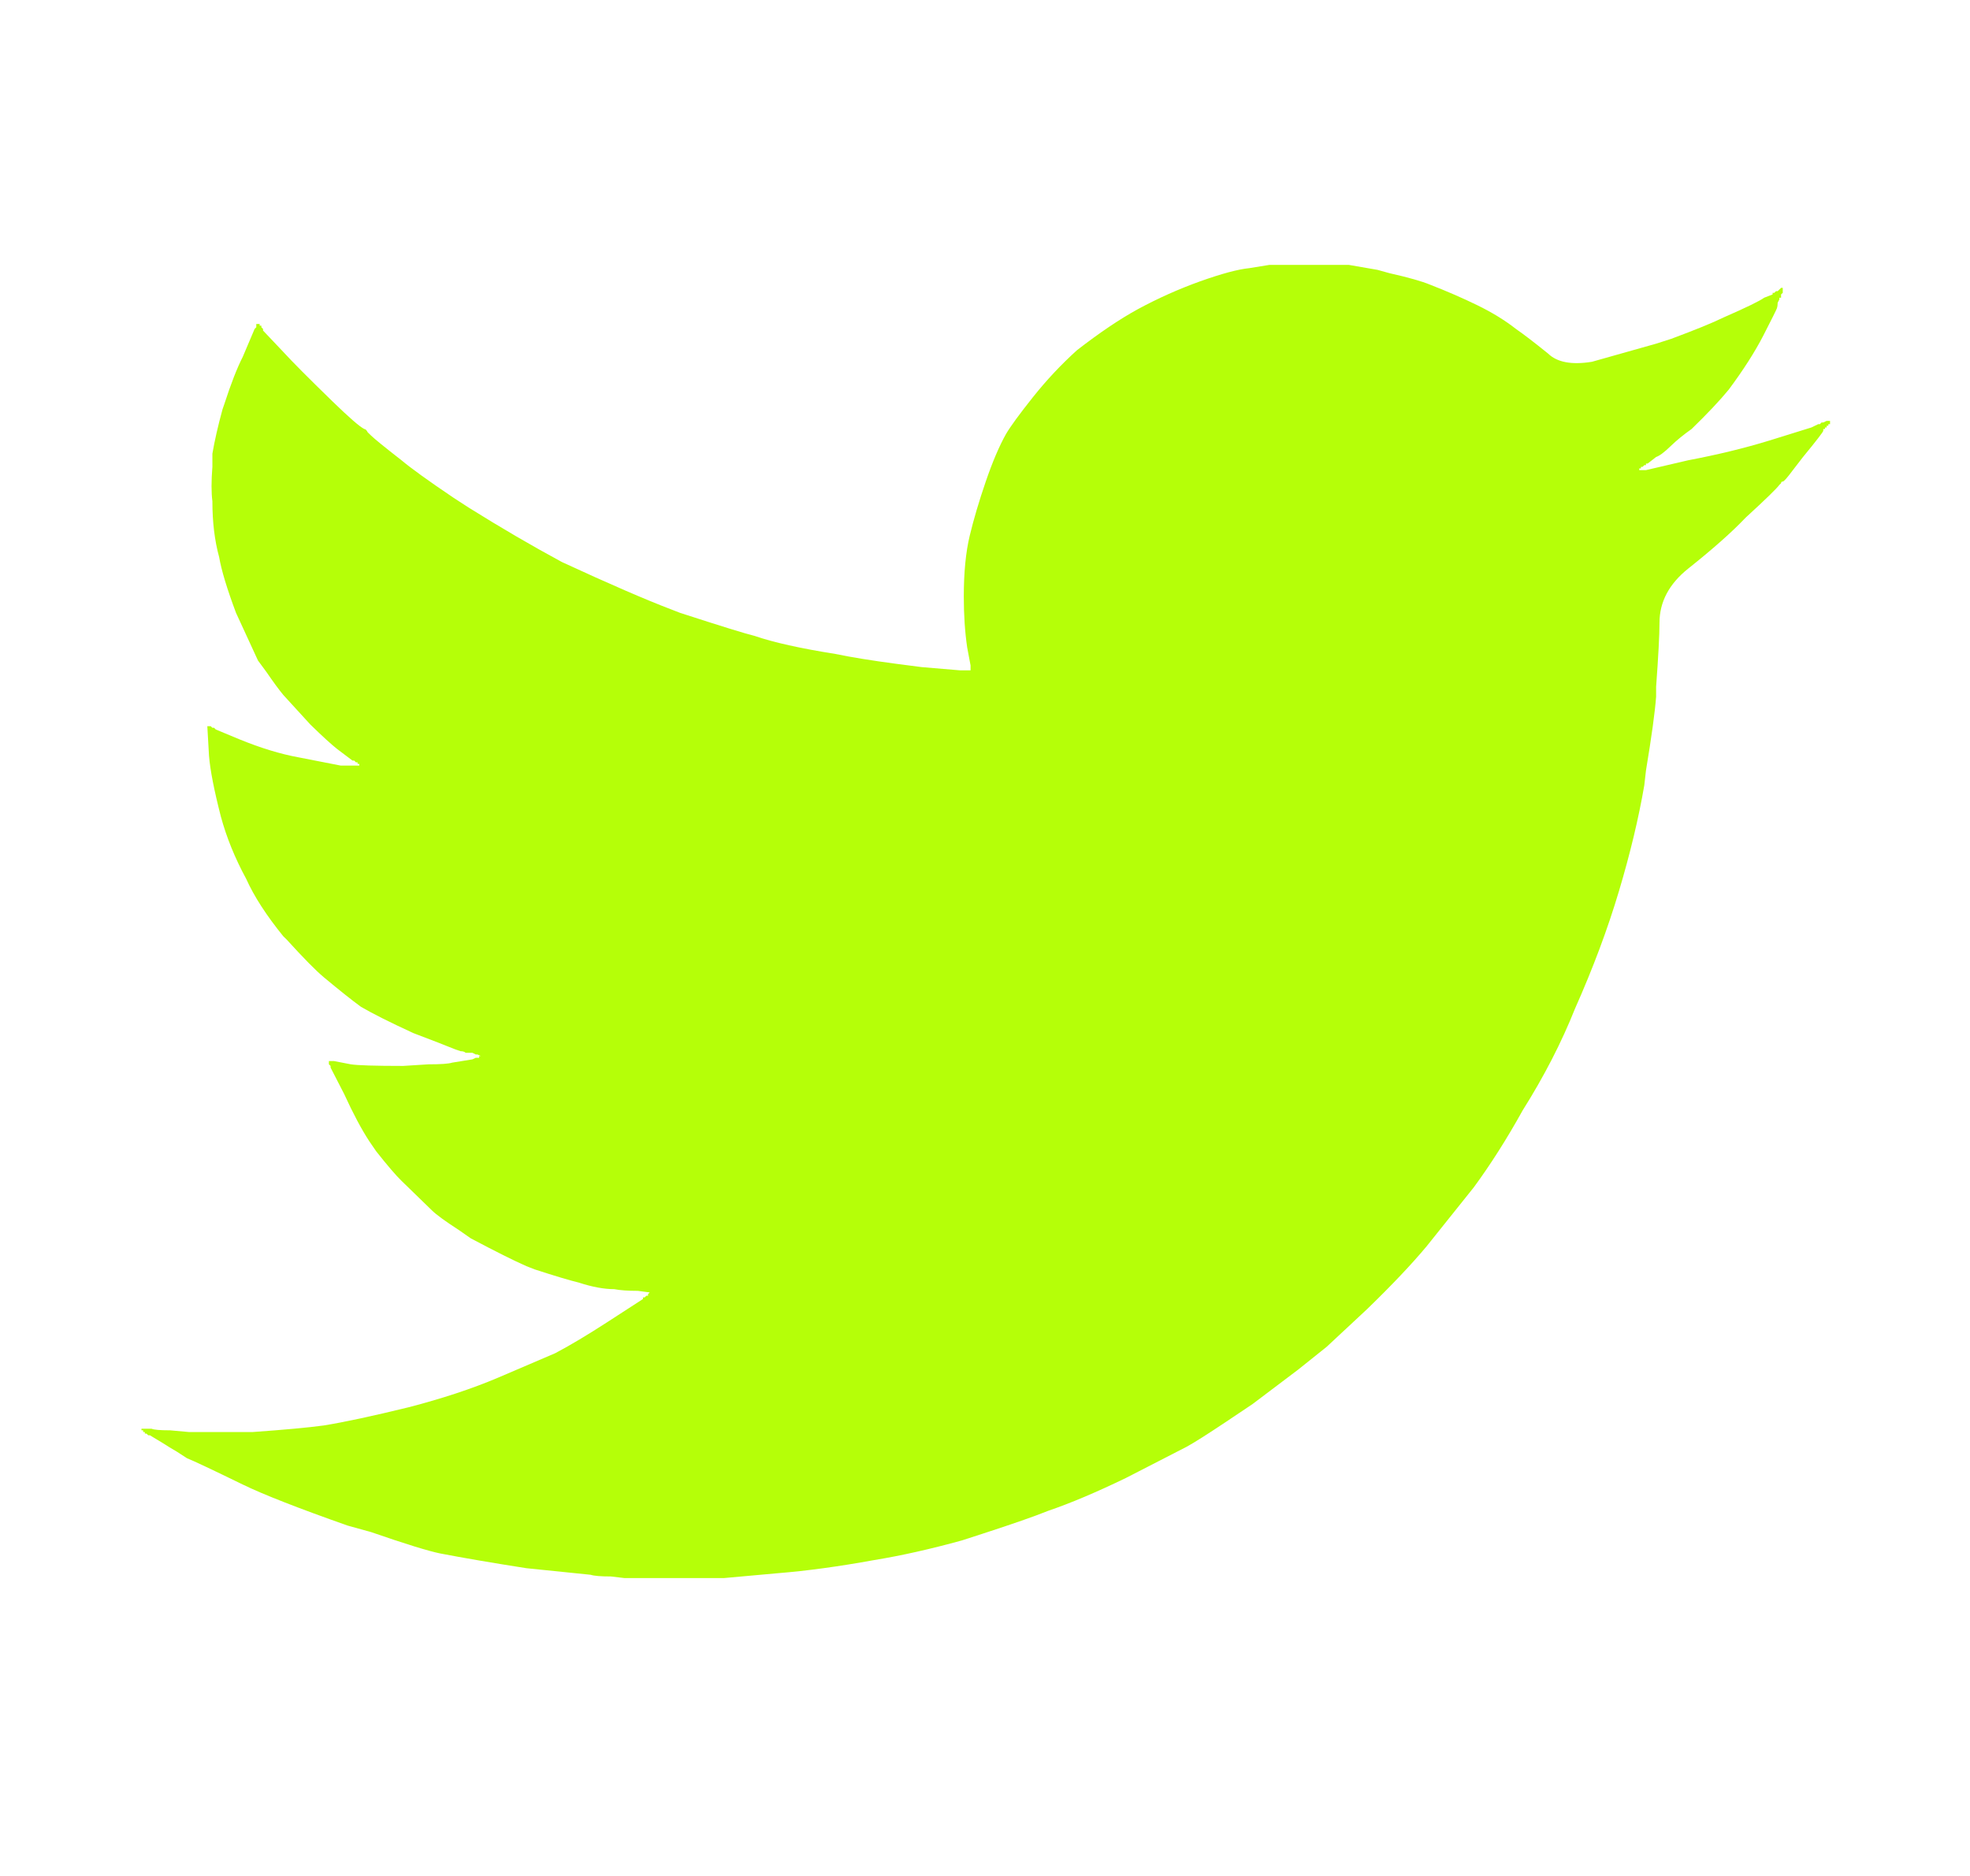 <svg width="21" height="20" viewBox="0 0 21 20" fill="none" xmlns="http://www.w3.org/2000/svg">
<path d="M13.532 2.824H14.378L14.684 2.877L14.81 2.912C15.014 2.958 15.158 2.999 15.242 3.034C15.422 3.104 15.59 3.177 15.746 3.253C15.902 3.329 16.04 3.413 16.16 3.507C16.244 3.565 16.358 3.653 16.502 3.769C16.598 3.863 16.754 3.892 16.97 3.857L17.654 3.664L17.816 3.612C18.068 3.518 18.254 3.443 18.374 3.384C18.614 3.279 18.758 3.209 18.806 3.174L18.896 3.139V3.122H18.914L18.932 3.104H18.95L18.986 3.069H19.004V3.122L18.986 3.139V3.174H18.968V3.192L18.95 3.227C18.95 3.25 18.947 3.27 18.941 3.288C18.935 3.305 18.887 3.402 18.797 3.577C18.707 3.752 18.584 3.944 18.428 4.154C18.332 4.271 18.2 4.411 18.032 4.574C17.948 4.633 17.873 4.694 17.807 4.758C17.741 4.822 17.69 4.86 17.654 4.872L17.564 4.942H17.546V4.959H17.528L17.51 4.977H17.492V4.994H17.474V5.012H17.456H17.546L17.996 4.907C18.308 4.848 18.596 4.778 18.86 4.697L19.31 4.557L19.382 4.522H19.4L19.418 4.504H19.436L19.472 4.487H19.508V4.522H19.49V4.539H19.472V4.557H19.454V4.574H19.436V4.592C19.436 4.603 19.364 4.697 19.22 4.872L19.112 5.012C19.052 5.093 19.016 5.134 19.004 5.134C18.992 5.134 18.986 5.14 18.986 5.152L18.968 5.169C18.944 5.204 18.824 5.321 18.608 5.519C18.464 5.671 18.26 5.852 17.996 6.062C17.792 6.225 17.69 6.418 17.69 6.639C17.69 6.768 17.678 6.995 17.654 7.322V7.427C17.642 7.59 17.606 7.853 17.546 8.214L17.528 8.372C17.468 8.722 17.378 9.098 17.258 9.5C17.138 9.903 16.982 10.32 16.79 10.752C16.646 11.113 16.46 11.475 16.232 11.837C16.064 12.14 15.89 12.414 15.71 12.659L15.206 13.289C15.05 13.476 14.84 13.698 14.576 13.954L14.144 14.357L13.838 14.602C13.73 14.683 13.568 14.806 13.352 14.969L13.064 15.162C12.872 15.29 12.734 15.378 12.65 15.424L12.002 15.757C11.69 15.908 11.414 16.025 11.174 16.107C11.03 16.165 10.796 16.247 10.472 16.352L10.256 16.422C9.92 16.515 9.608 16.585 9.32 16.632C8.936 16.702 8.594 16.748 8.294 16.772L7.718 16.824H6.656L6.512 16.807C6.404 16.807 6.332 16.801 6.296 16.789L5.612 16.719C5.24 16.661 4.934 16.608 4.694 16.562C4.574 16.538 4.328 16.463 3.956 16.334L3.704 16.264C3.176 16.078 2.804 15.932 2.588 15.827C2.252 15.663 2.054 15.57 1.994 15.547L1.886 15.477C1.826 15.442 1.778 15.413 1.742 15.389L1.598 15.302H1.58L1.562 15.284H1.544V15.267H1.526V15.249H1.508V15.232H1.616C1.64 15.243 1.706 15.249 1.814 15.249L2.012 15.267H2.696C3.032 15.243 3.284 15.22 3.452 15.197C3.668 15.162 3.968 15.098 4.352 15.004C4.712 14.911 5.03 14.806 5.306 14.689L5.918 14.427C6.074 14.345 6.26 14.234 6.476 14.094L6.854 13.849V13.832H6.872L6.89 13.814H6.908V13.797L6.926 13.779L6.8 13.762C6.692 13.762 6.608 13.756 6.548 13.744C6.44 13.744 6.314 13.721 6.17 13.674C6.074 13.651 5.918 13.604 5.702 13.534L5.612 13.499C5.48 13.441 5.282 13.342 5.018 13.202L4.892 13.114C4.748 13.021 4.652 12.951 4.604 12.904L4.28 12.589C4.22 12.531 4.13 12.426 4.01 12.274L3.938 12.169C3.854 12.041 3.764 11.872 3.668 11.662L3.524 11.382V11.364L3.506 11.347V11.312H3.56L3.74 11.347C3.812 11.358 3.998 11.364 4.298 11.364L4.568 11.347C4.7 11.347 4.784 11.341 4.82 11.329L5.036 11.294L5.072 11.277H5.108V11.259H5.126L5.09 11.242H5.072L5.036 11.224H4.964C4.952 11.213 4.934 11.207 4.91 11.207L4.856 11.189C4.772 11.154 4.622 11.096 4.406 11.014C4.154 10.898 3.968 10.804 3.848 10.734C3.752 10.664 3.62 10.559 3.452 10.419C3.368 10.349 3.236 10.215 3.056 10.017L3.02 9.982C2.84 9.76 2.708 9.556 2.624 9.369C2.504 9.148 2.414 8.926 2.354 8.704C2.282 8.424 2.24 8.208 2.228 8.057L2.21 7.742H2.246L2.264 7.759H2.282L2.3 7.777L2.552 7.882C2.78 7.975 2.99 8.039 3.182 8.074L3.632 8.162H3.848H3.83V8.144H3.812V8.127H3.794L3.776 8.109H3.758L3.596 7.987C3.536 7.94 3.44 7.853 3.308 7.724L3.02 7.409C2.972 7.351 2.912 7.269 2.84 7.164L2.75 7.042C2.69 6.913 2.612 6.744 2.516 6.534C2.42 6.278 2.36 6.079 2.336 5.939C2.288 5.764 2.264 5.566 2.264 5.344C2.252 5.251 2.252 5.128 2.264 4.977V4.837C2.288 4.697 2.324 4.539 2.372 4.364L2.39 4.312C2.462 4.09 2.528 3.921 2.588 3.804L2.714 3.507L2.732 3.489V3.454H2.768V3.472H2.786V3.489L2.804 3.507V3.524L3.02 3.752C3.116 3.857 3.29 4.032 3.542 4.277C3.722 4.452 3.836 4.551 3.884 4.574C3.896 4.574 3.908 4.586 3.92 4.609L3.956 4.644C3.992 4.679 4.1 4.767 4.28 4.907C4.376 4.988 4.562 5.123 4.838 5.309L5 5.414C5.336 5.624 5.666 5.817 5.99 5.992C6.494 6.225 6.884 6.394 7.16 6.499L7.25 6.534C7.682 6.674 7.946 6.756 8.042 6.779C8.246 6.849 8.534 6.913 8.906 6.972C9.074 7.007 9.29 7.042 9.554 7.077L9.824 7.112L10.238 7.147H10.346V7.094L10.31 6.902C10.286 6.738 10.274 6.558 10.274 6.359C10.274 6.103 10.295 5.887 10.337 5.712C10.379 5.537 10.436 5.344 10.508 5.134C10.58 4.924 10.652 4.755 10.724 4.627C10.772 4.545 10.868 4.414 11.012 4.233C11.156 4.052 11.312 3.886 11.48 3.734C11.72 3.548 11.936 3.402 12.128 3.297C12.344 3.18 12.566 3.081 12.794 2.999C13.022 2.918 13.196 2.871 13.316 2.859L13.532 2.824Z" fill="#B5FF08"/>
</svg>
